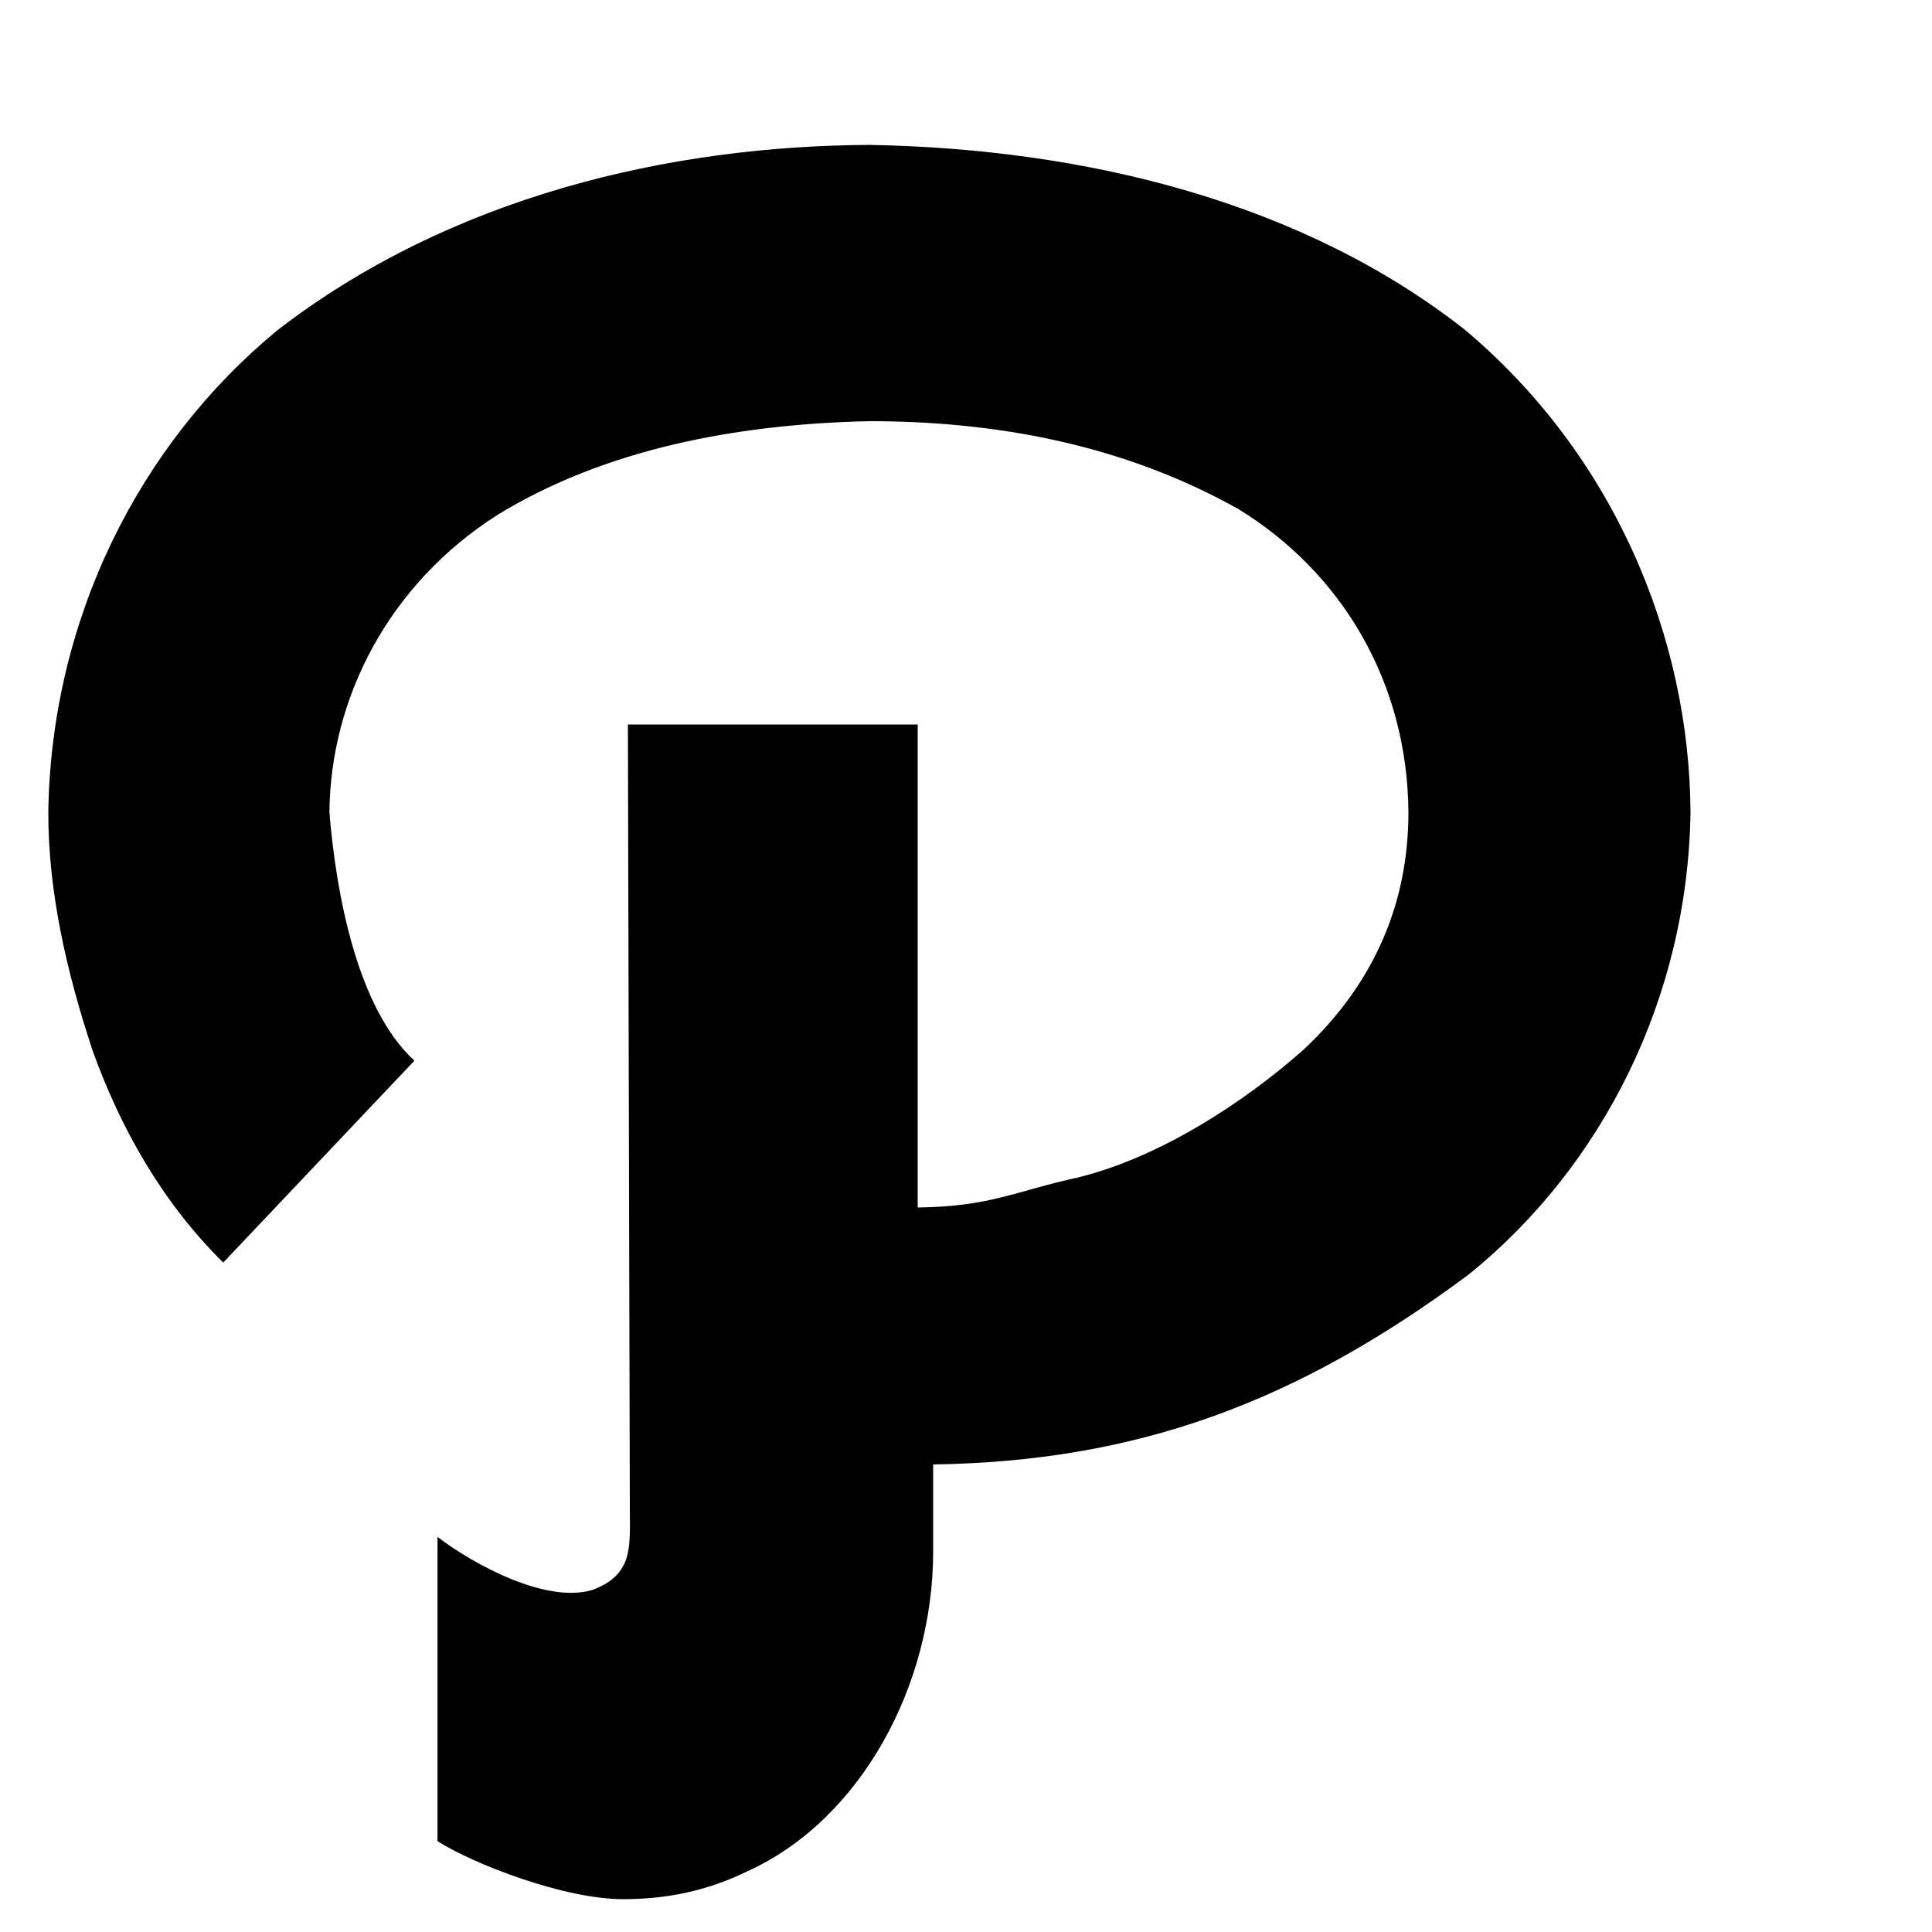 <?xml version="1.0" encoding="utf-8"?>
<!-- Generator: Adobe Illustrator 16.0.4, SVG Export Plug-In . SVG Version: 6.00 Build 0)  -->
<!DOCTYPE svg PUBLIC "-//W3C//DTD SVG 1.1//EN" "http://www.w3.org/Graphics/SVG/1.1/DTD/svg11.dtd">
<svg version="1.1" id="Layer_1" xmlns="http://www.w3.org/2000/svg" xmlns:xlink="http://www.w3.org/1999/xlink" x="0px" y="0px"
	 width="20px" height="20px" viewBox="0 0 20 20" enable-background="new 0 0 20 20" xml:space="preserve">
<path d="M17.5,8.41c-0.029,1.92-0.91,3.66-2.29,4.779c-1.8,1.34-3.45,1.939-5.55,1.971v0.9c0,1.39-0.75,2.778-1.92,3.31
	c-0.43,0.21-0.85,0.29-1.29,0.29c-0.61,0-1.54-0.36-1.921-0.6v-3.15C4.91,16.2,5.65,16.6,6.13,16.46
	c0.431-0.16,0.39-0.45,0.39-0.851L6.5,7.5h3v5c0.76-0.01,1.01-0.17,1.66-0.311c0.85-0.209,1.72-0.779,2.33-1.319
	c0.75-0.7,1.09-1.54,1.09-2.46c-0.01-1.36-0.7-2.49-1.76-3.14C11.609,4.59,10.279,4.36,9,4.36C7.62,4.39,6.26,4.65,5.15,5.33
	c-1.13,0.72-1.73,1.9-1.74,3.08c0.07,0.85,0.29,2.03,0.88,2.57l-1.979,2.09c-0.641-0.631-1.07-1.41-1.351-2.19
	C0.689,10.06,0.5,9.24,0.5,8.41c0.029-2,0.939-3.81,2.37-4.99C4.67,2.03,6.939,1.51,9,1.5c2.26,0.04,4.49,0.6,6.16,1.91
	C16.71,4.71,17.49,6.6,17.5,8.41z"/>
</svg>
